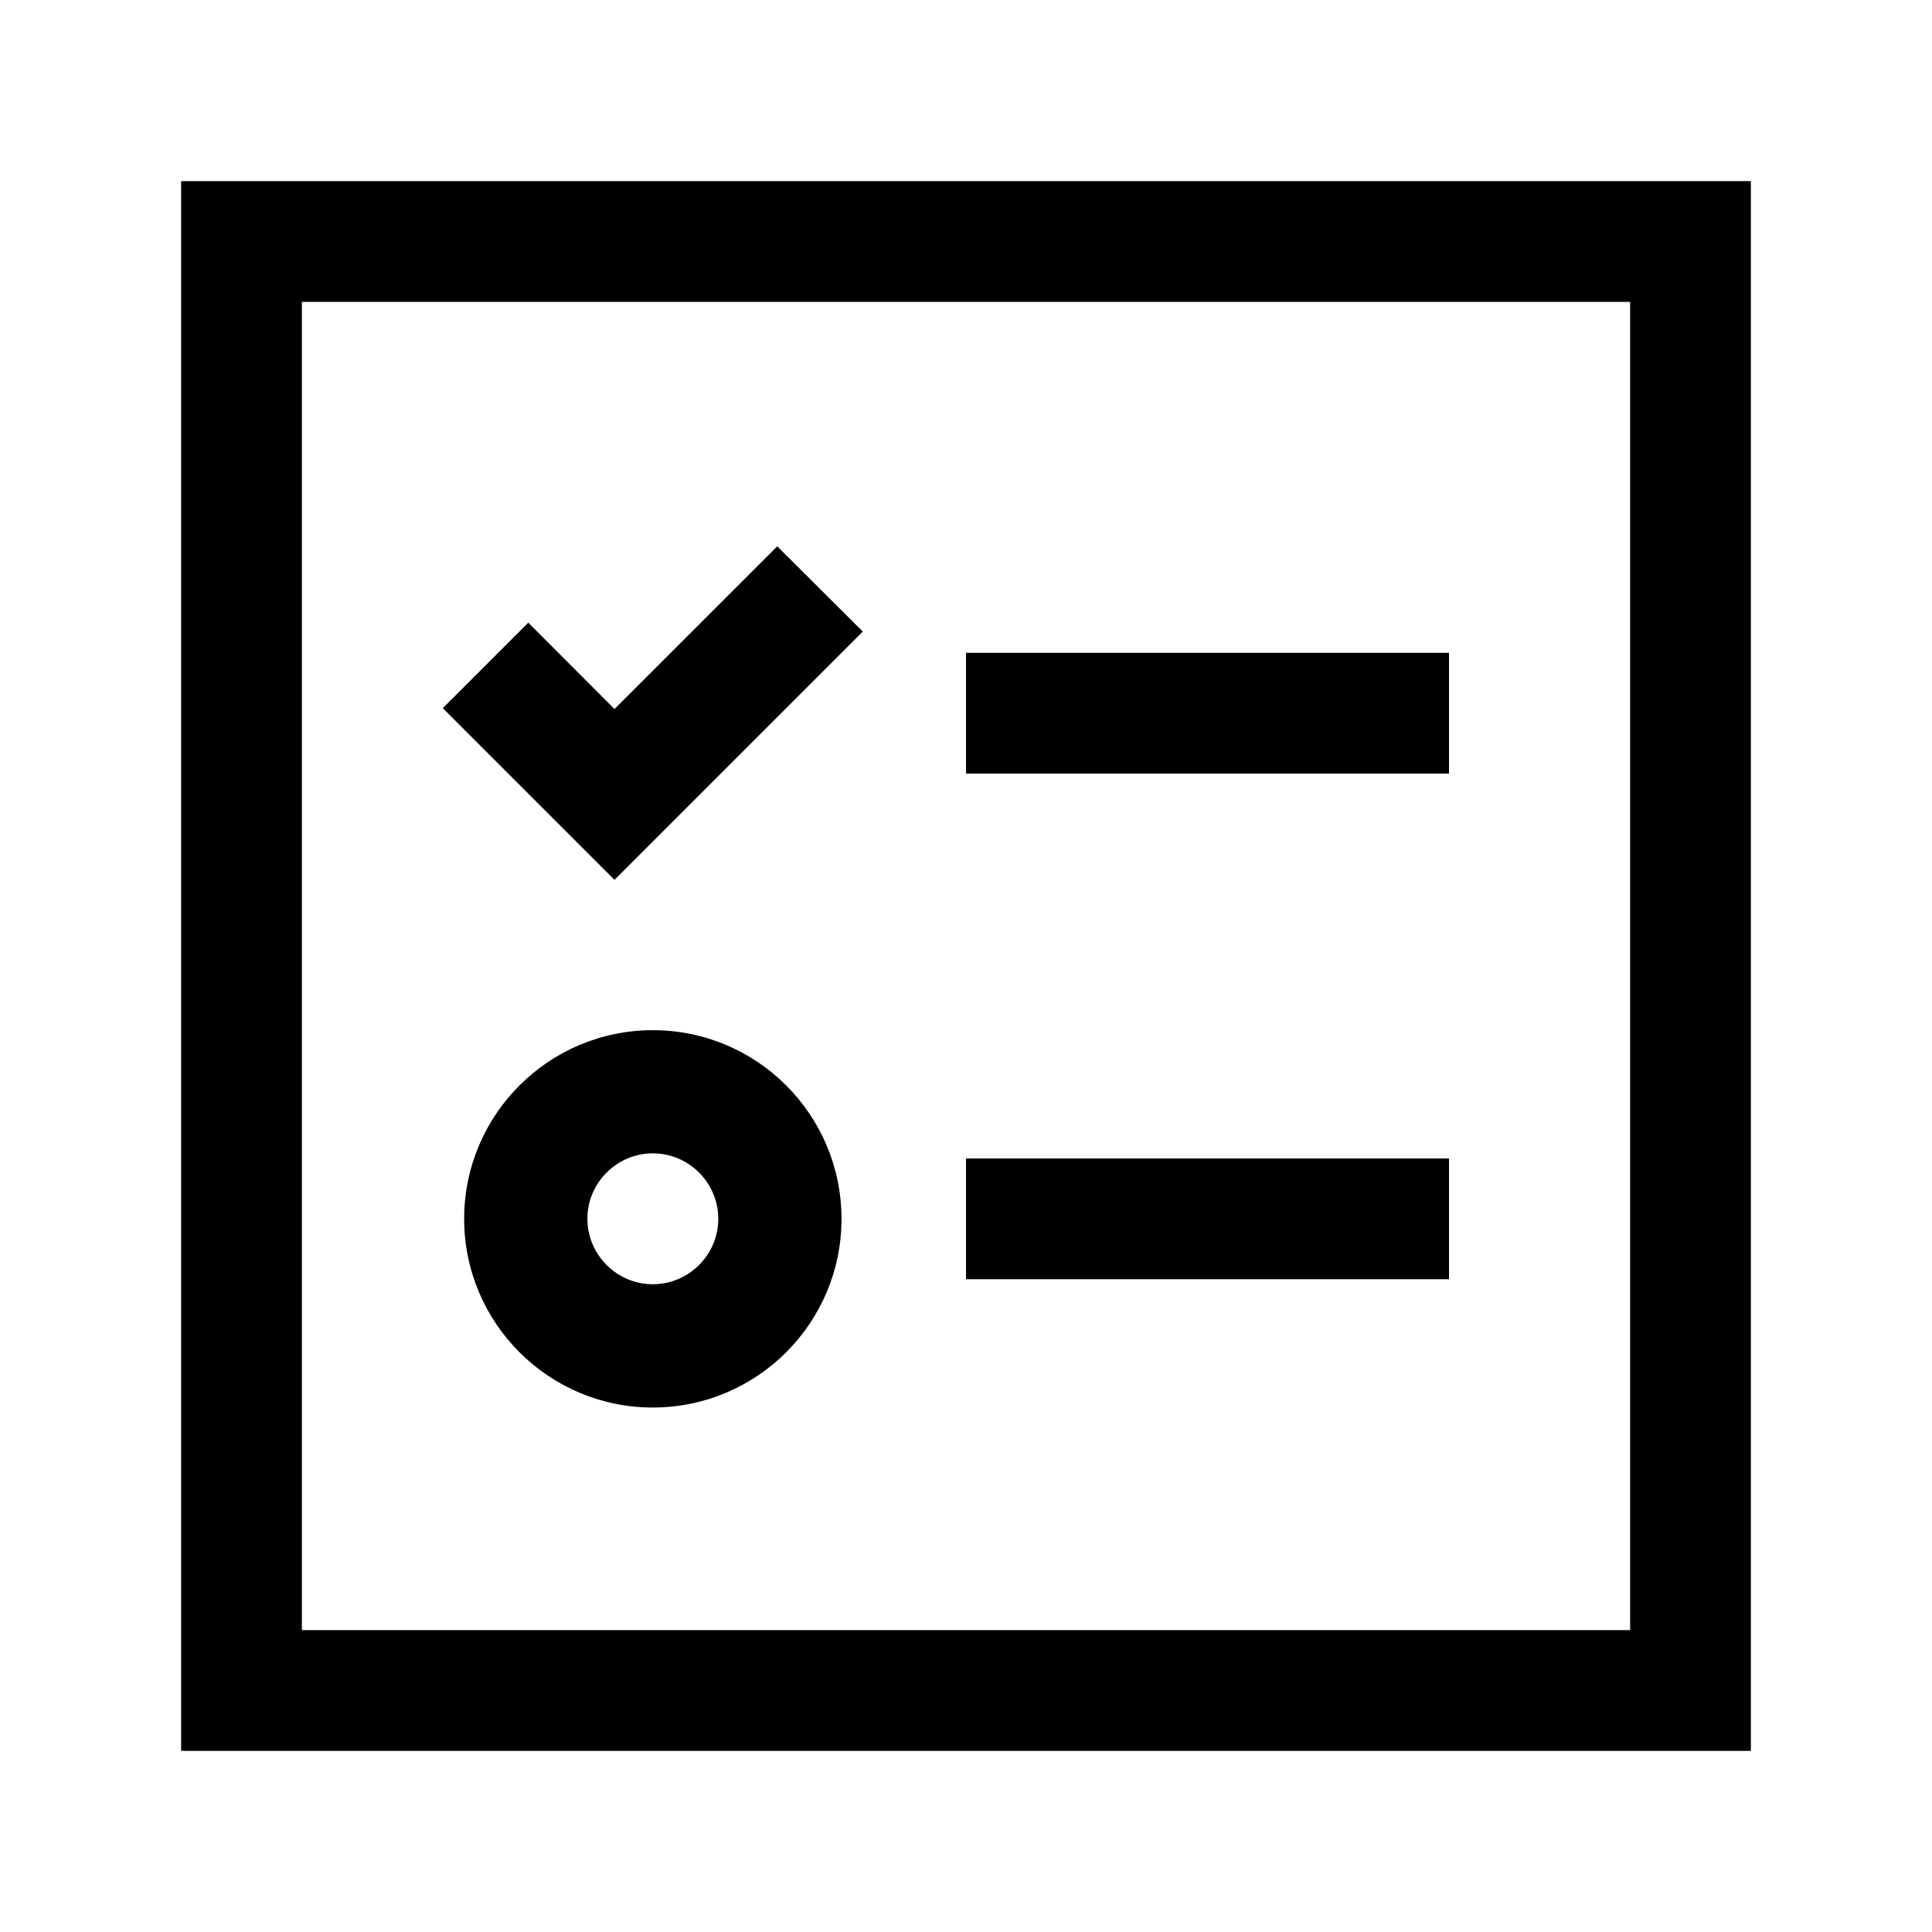 <!-- Generated by IcoMoon.io -->
<svg version="1.1" xmlns="http://www.w3.org/2000/svg" width="32" height="32" viewBox="0 0 32 32">
<title>speed-up</title>
<path d="M27 5v22h-22v-22h22zM29 3h-26v26h26v-26z"></path>
<path d="M24 10.813h-8v2h8z"></path>
<path d="M24 19.188h-8v2h8z"></path>
<path d="M10.178 11.744l-1.428-1.431-1.416 1.416 2.844 2.844 4.112-4.112-1.416-1.412z"></path>
<path d="M10.813 19.103c0.597 0 1.084 0.488 1.084 1.084s-0.488 1.084-1.084 1.084-1.084-0.488-1.084-1.084 0.488-1.084 1.084-1.084zM10.813 17.063c-1.725 0-3.125 1.4-3.125 3.125s1.4 3.125 3.125 3.125 3.125-1.4 3.125-3.125-1.4-3.125-3.125-3.125v0z"></path>
</svg>

